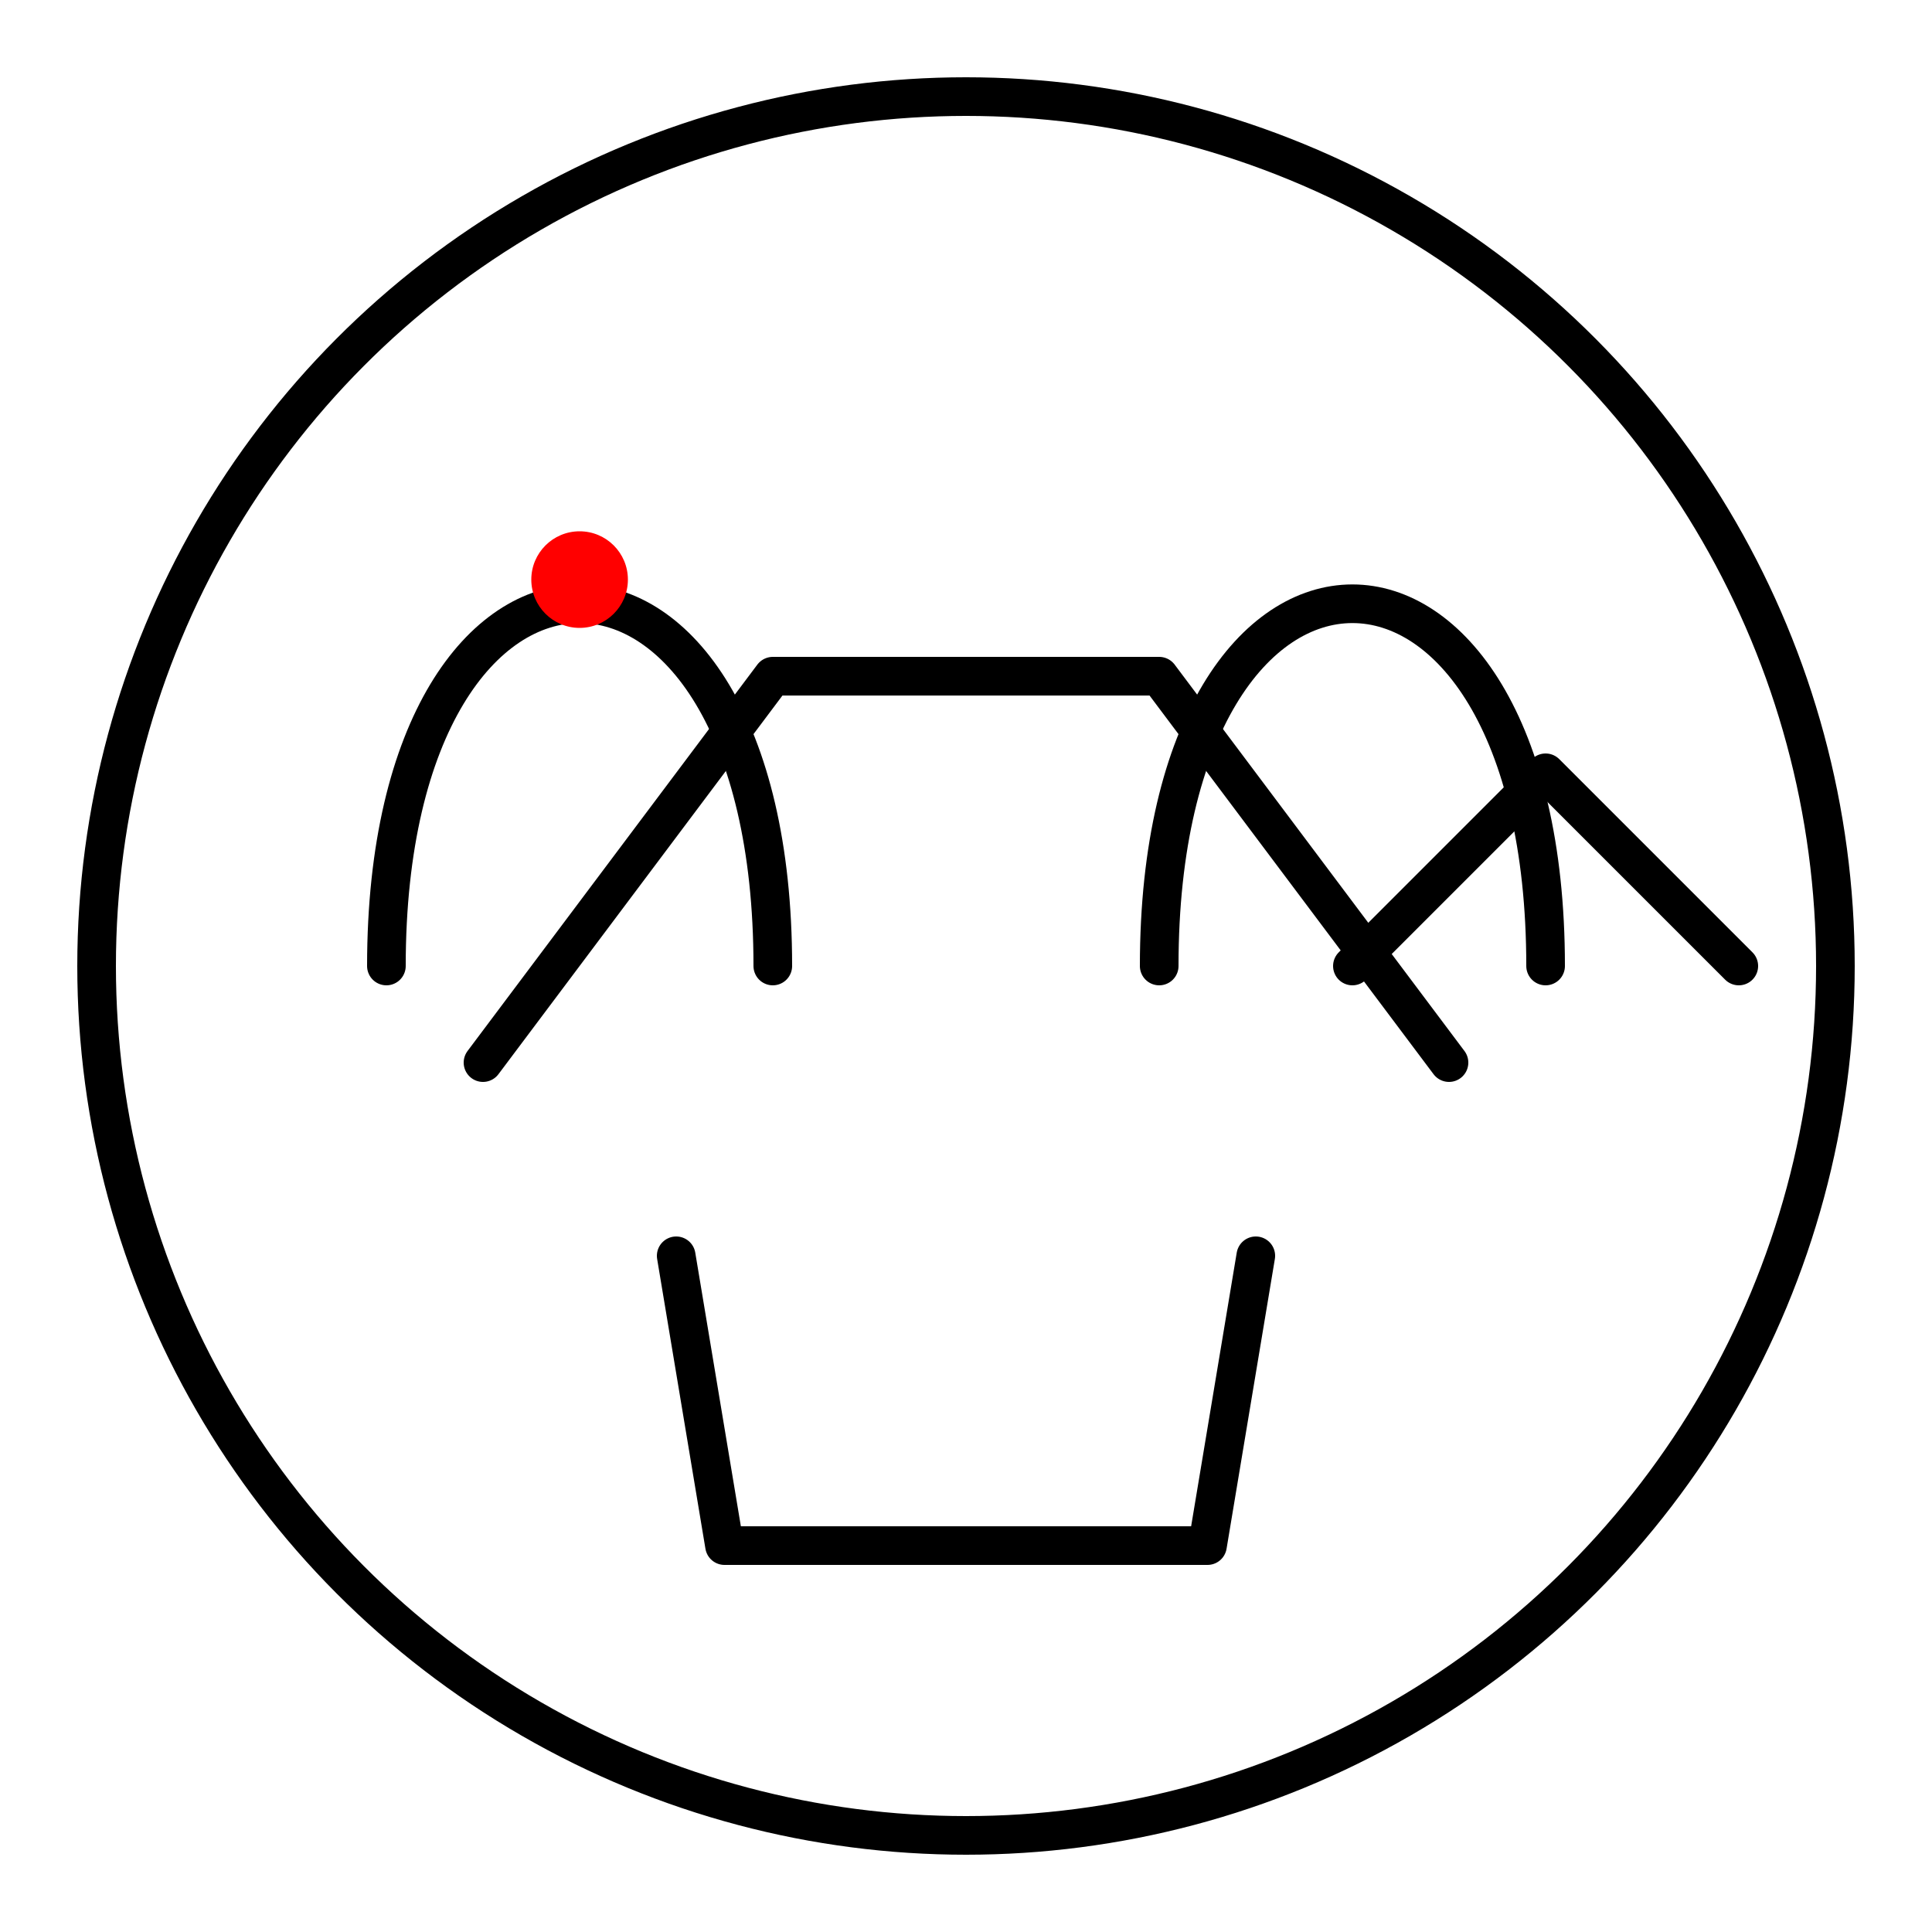 <svg width="200" height="200" viewBox="0 0 200 200" fill="none" xmlns="http://www.w3.org/2000/svg">
<circle cx="100" cy="100" r="90" stroke="black" stroke-width="4"/>
<path d="M50 110 L80 70 L120 70 L150 110" stroke="black" stroke-width="4" stroke-linecap="round" stroke-linejoin="round"/>
<path d="M70 130 L75 160 L125 160 L130 130" stroke="black" stroke-width="4" stroke-linecap="round" stroke-linejoin="round"/>
<path d="M40 100 C 40 50, 80 50, 80 100" stroke="black" stroke-width="4" stroke-linecap="round" stroke-linejoin="round"/>
<path d="M160 100 C 160 50, 120 50, 120 100" stroke="black" stroke-width="4" stroke-linecap="round" stroke-linejoin="round"/>
<circle cx="60" cy="60" r="5" fill="red"/>
<path d="M140 100 L160 80 L180 100" stroke="black" stroke-width="4" stroke-linecap="round" stroke-linejoin="round"/>
</svg>